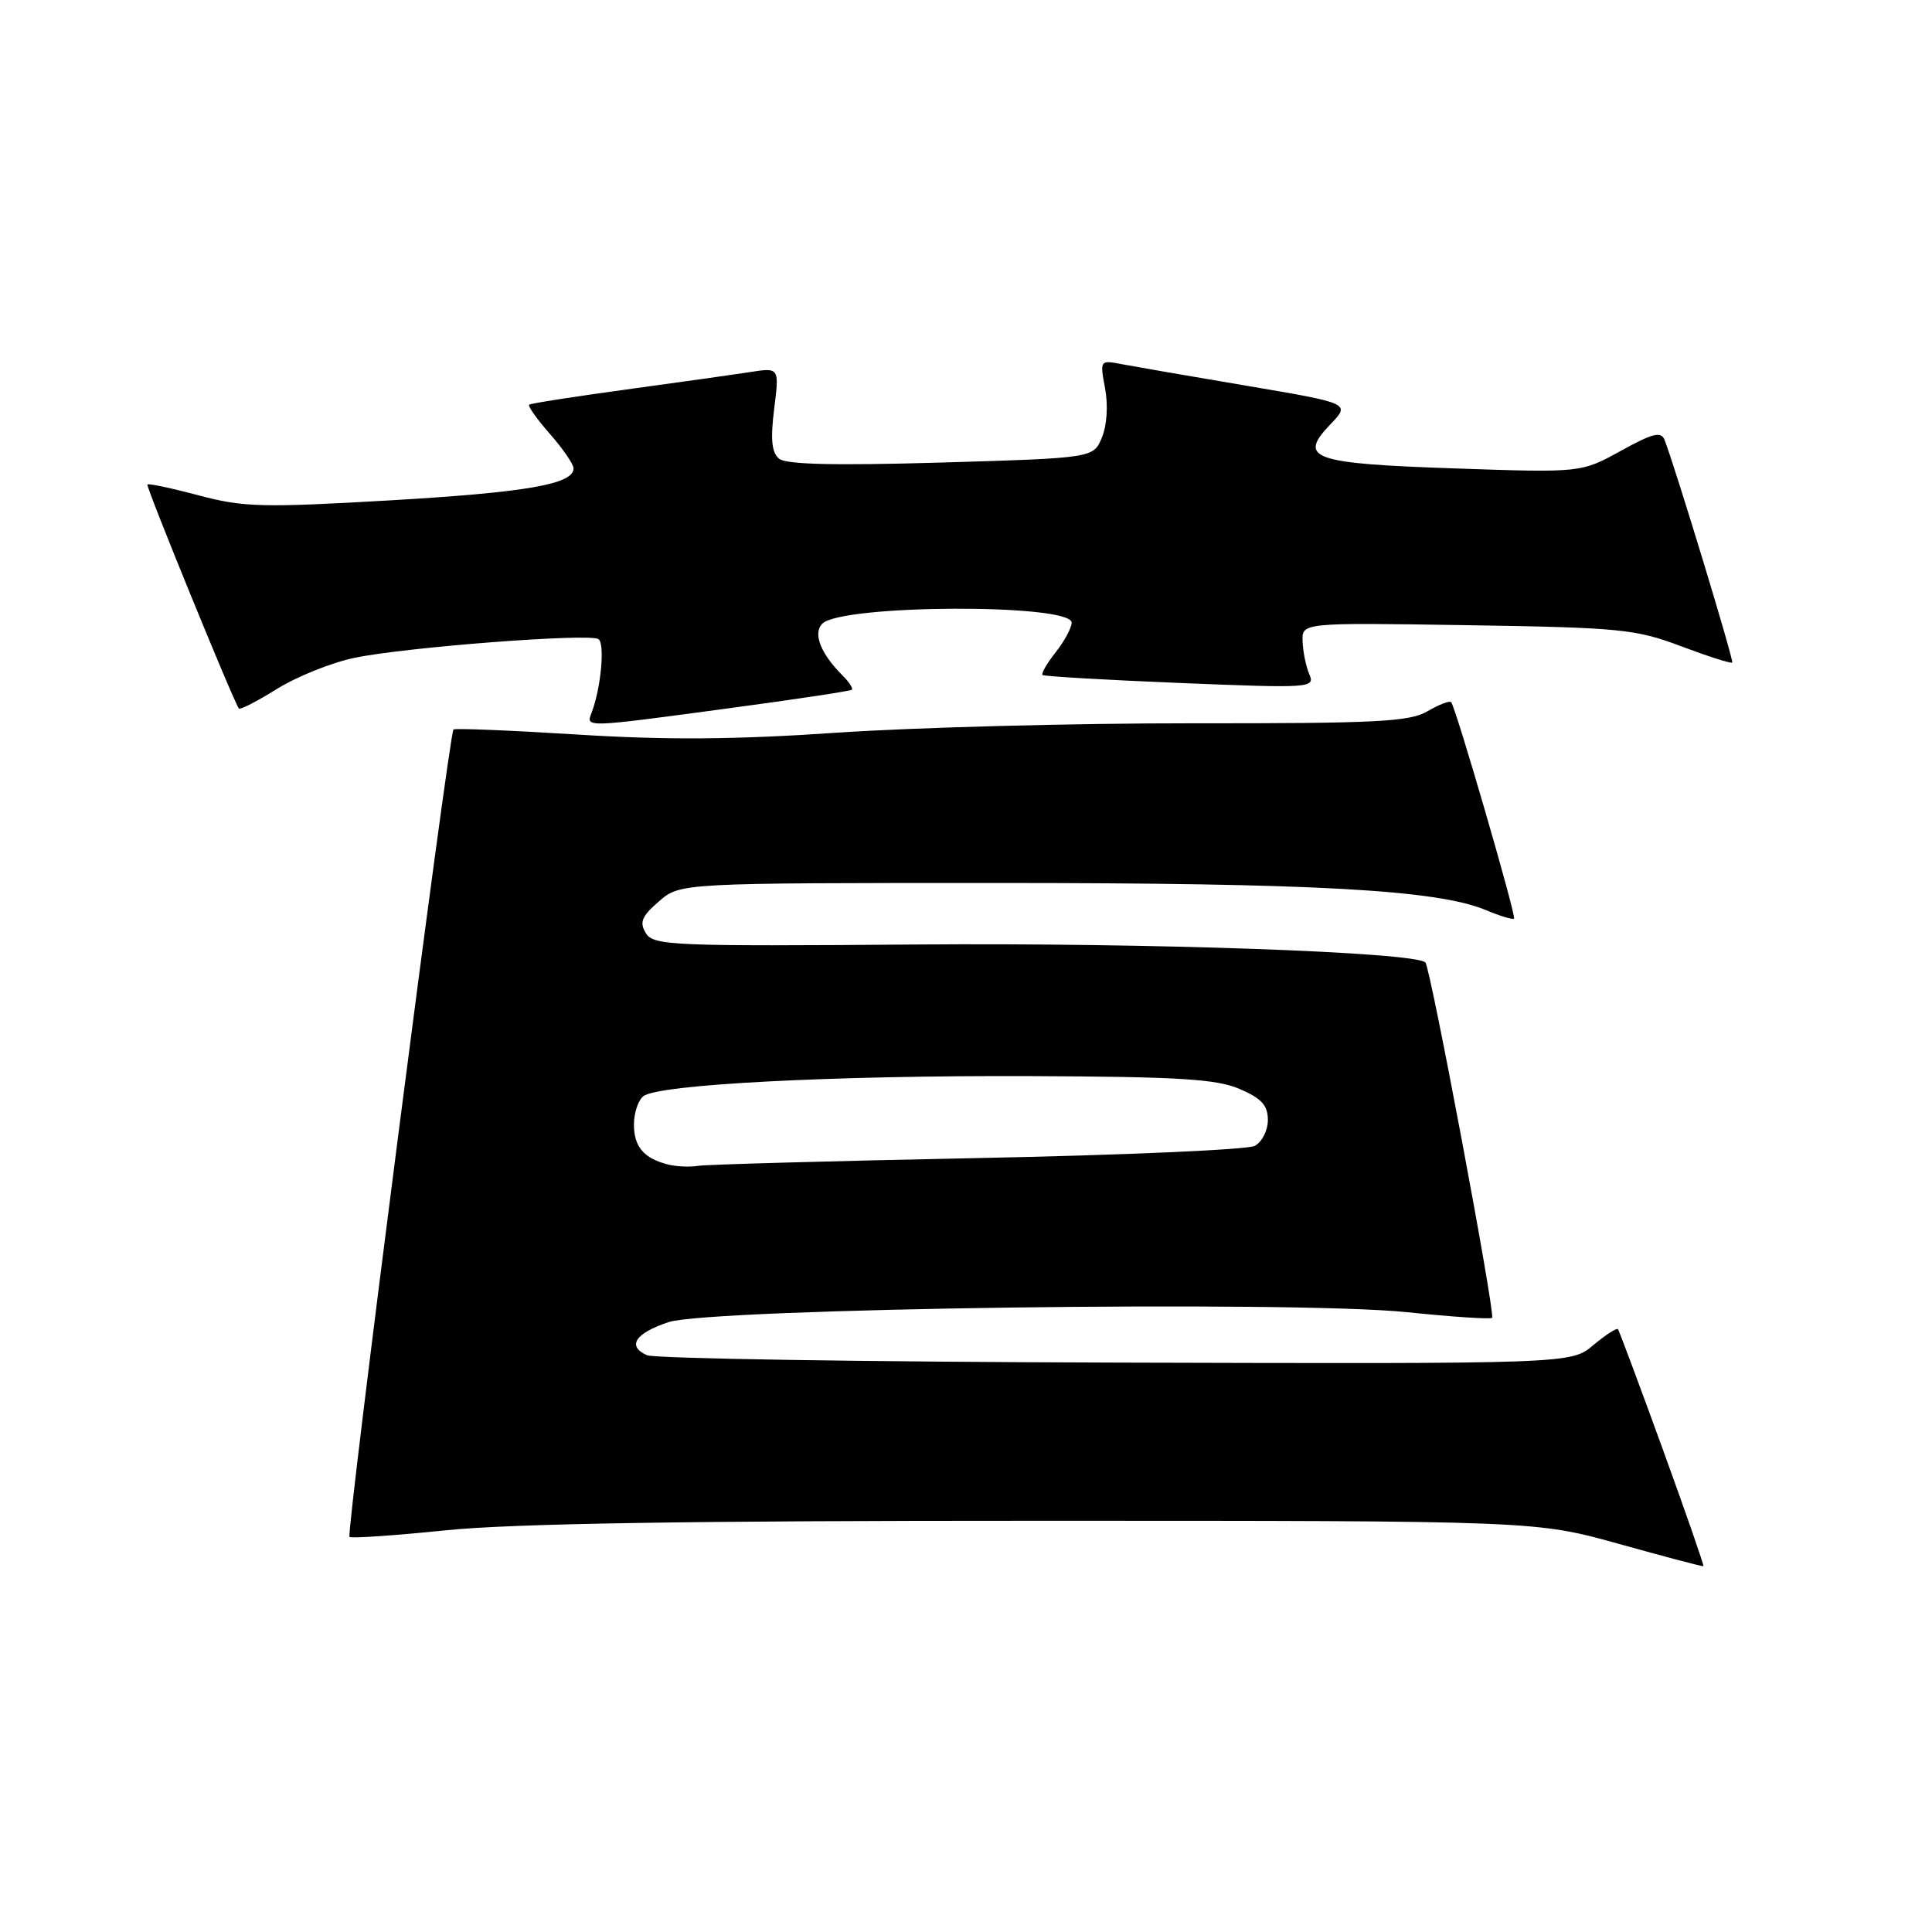 <?xml version="1.0" encoding="UTF-8" standalone="no"?>
<!DOCTYPE svg PUBLIC "-//W3C//DTD SVG 1.1//EN" "http://www.w3.org/Graphics/SVG/1.1/DTD/svg11.dtd" >
<svg xmlns="http://www.w3.org/2000/svg" xmlns:xlink="http://www.w3.org/1999/xlink" version="1.1" viewBox="0 0 256 256">
 <g >
 <path fill="currentColor"
d=" M 220.30 191.96 C 217.21 183.46 214.55 176.33 214.39 176.13 C 214.22 175.92 212.76 176.87 211.13 178.23 C 208.18 180.72 208.18 180.72 147.84 180.55 C 114.65 180.46 86.69 180.02 85.71 179.57 C 83.05 178.36 84.16 176.67 88.58 175.19 C 94.10 173.36 171.32 172.31 186.42 173.87 C 192.42 174.49 197.50 174.83 197.71 174.62 C 198.17 174.16 189.54 128.20 188.87 127.53 C 187.49 126.16 152.22 124.91 121.58 125.15 C 89.09 125.40 86.59 125.30 85.58 123.65 C 84.70 122.21 85.02 121.42 87.31 119.44 C 90.11 117.00 90.11 117.00 132.10 117.00 C 174.22 117.00 190.43 117.90 196.88 120.59 C 198.76 121.38 200.45 121.89 200.62 121.72 C 200.93 121.40 192.94 93.87 192.29 93.05 C 192.10 92.81 190.70 93.34 189.18 94.23 C 186.80 95.64 182.49 95.86 157.96 95.84 C 142.31 95.83 121.17 96.39 110.99 97.08 C 97.40 98.01 88.25 98.07 76.49 97.33 C 67.70 96.78 60.32 96.48 60.09 96.66 C 59.50 97.14 45.84 203.17 46.31 203.65 C 46.53 203.86 52.29 203.47 59.10 202.77 C 67.79 201.88 91.27 201.50 137.50 201.51 C 203.50 201.51 203.50 201.51 214.50 204.57 C 220.55 206.26 225.59 207.59 225.71 207.53 C 225.82 207.47 223.39 200.46 220.30 191.96 Z  M 96.50 93.86 C 105.30 92.68 112.67 91.57 112.87 91.40 C 113.07 91.23 112.51 90.36 111.61 89.47 C 108.73 86.59 107.69 83.91 108.96 82.64 C 111.51 80.08 142.00 79.96 142.00 82.51 C 142.00 83.18 141.05 84.94 139.89 86.42 C 138.72 87.90 137.94 89.25 138.14 89.44 C 138.34 89.62 146.56 90.10 156.40 90.50 C 173.63 91.20 174.27 91.16 173.50 89.36 C 173.06 88.34 172.65 86.38 172.60 85.00 C 172.50 82.50 172.50 82.50 194.37 82.84 C 214.68 83.16 216.70 83.35 222.75 85.63 C 226.33 86.98 229.38 87.95 229.53 87.79 C 229.76 87.54 222.08 62.25 220.57 58.31 C 220.11 57.12 219.02 57.39 214.75 59.75 C 209.50 62.64 209.50 62.64 192.80 62.07 C 173.81 61.42 171.94 60.76 176.28 56.23 C 178.95 53.45 178.95 53.45 165.22 51.12 C 157.68 49.85 150.20 48.55 148.61 48.25 C 145.75 47.70 145.73 47.73 146.43 51.47 C 146.85 53.70 146.67 56.37 146.01 57.97 C 144.88 60.69 144.88 60.69 124.72 61.29 C 110.65 61.70 104.16 61.55 103.23 60.78 C 102.25 59.96 102.08 58.22 102.58 54.19 C 103.27 48.70 103.27 48.70 99.38 49.30 C 97.25 49.63 89.88 50.67 83.00 51.61 C 76.12 52.55 70.33 53.45 70.12 53.62 C 69.91 53.79 71.14 55.54 72.87 57.50 C 74.59 59.46 76.00 61.52 76.00 62.06 C 76.00 64.16 69.81 65.24 51.70 66.30 C 34.78 67.28 32.26 67.22 26.34 65.64 C 22.73 64.68 19.66 64.03 19.53 64.20 C 19.31 64.46 30.92 92.89 31.65 93.88 C 31.80 94.09 34.08 92.92 36.71 91.28 C 39.35 89.64 43.98 87.78 47.00 87.16 C 53.78 85.75 78.01 83.89 79.29 84.68 C 80.18 85.23 79.64 91.17 78.40 94.41 C 77.62 96.43 77.33 96.44 96.50 93.86 Z  M 88.50 154.30 C 85.30 153.48 84.00 151.95 84.00 149.00 C 84.00 147.48 84.56 145.80 85.25 145.25 C 87.22 143.69 110.33 142.49 136.50 142.59 C 156.17 142.67 161.18 142.97 164.25 144.29 C 167.16 145.54 168.00 146.46 168.00 148.41 C 168.00 149.80 167.21 151.34 166.25 151.84 C 165.29 152.34 148.75 153.07 129.50 153.45 C 110.25 153.84 93.60 154.30 92.50 154.48 C 91.40 154.66 89.60 154.58 88.50 154.30 Z "/>
</g>
</svg>
